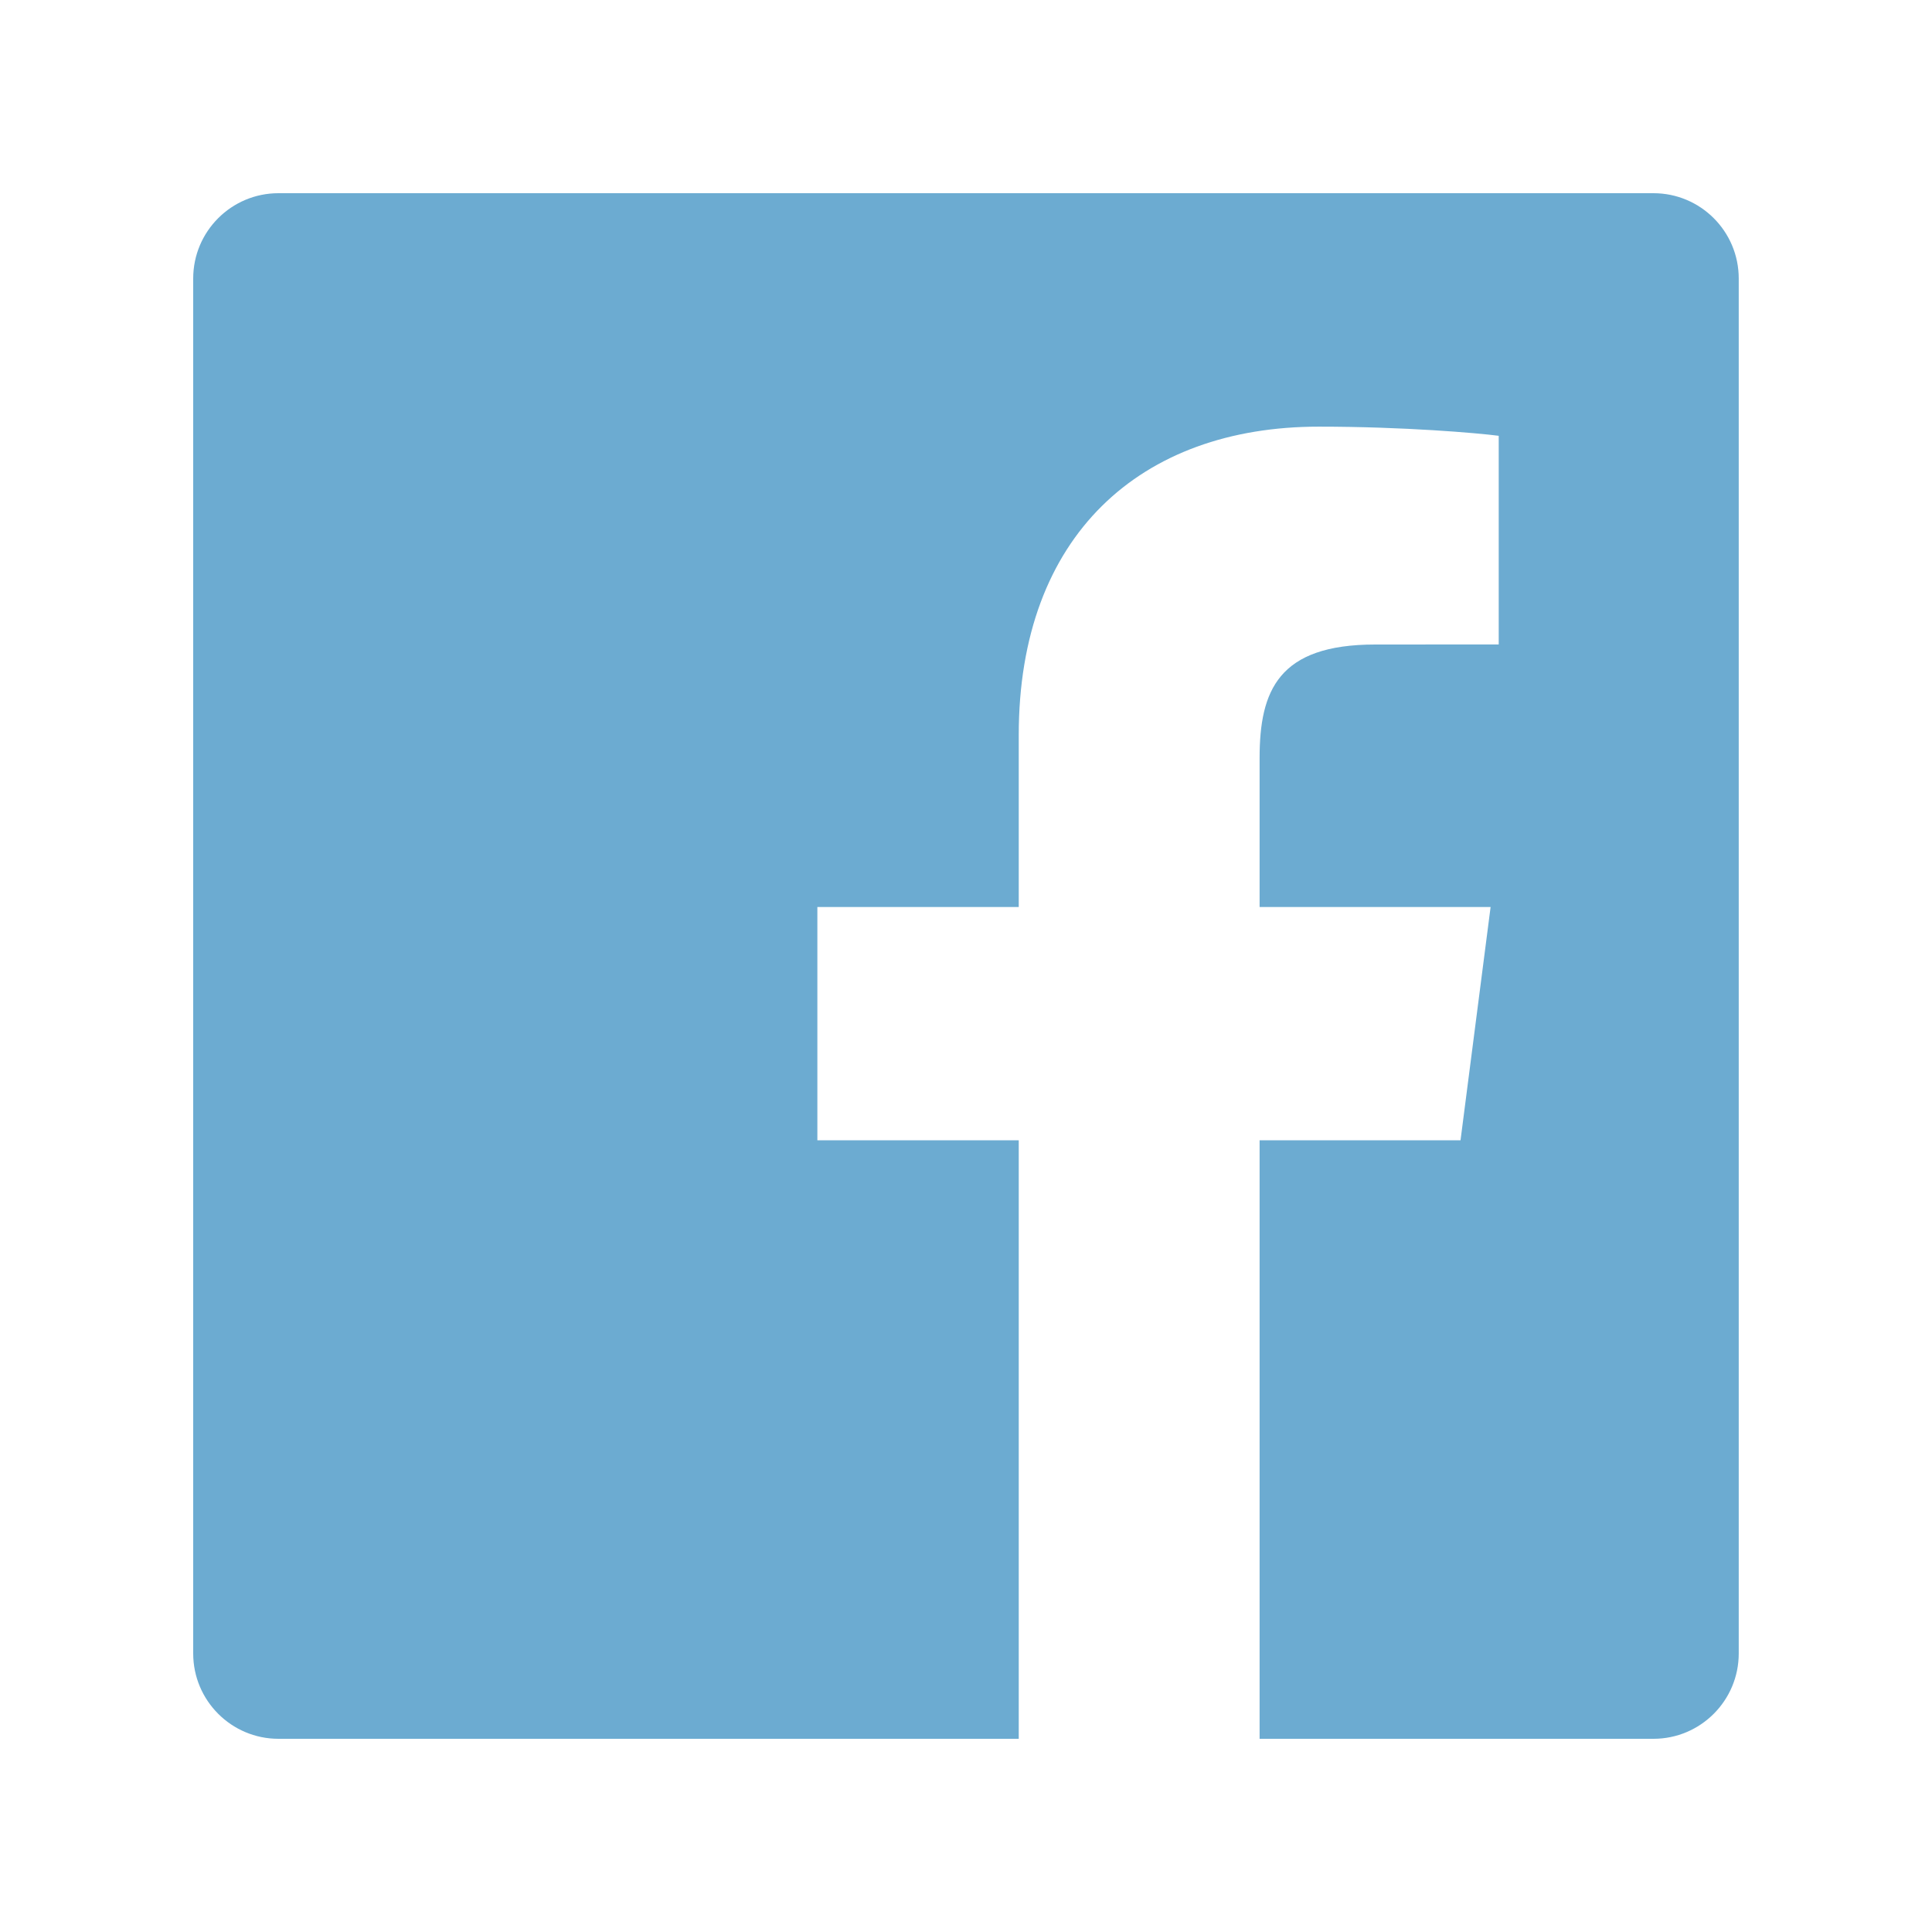 <?xml version="1.0" encoding="UTF-8"?>
<svg width="30px" height="30px" viewBox="0 0 30 30" version="1.1" xmlns="http://www.w3.org/2000/svg" xmlns:xlink="http://www.w3.org/1999/xlink">
    <!-- Generator: Sketch 45.1 (43504) - http://www.bohemiancoding.com/sketch -->
    <title>icon-facebook</title>
    <desc>Created with Sketch.</desc>
    <defs></defs>
    <g id="Page-1" stroke="none" stroke-width="1" fill="none" fill-rule="evenodd">
        <g id="icon-facebook" fill="#6CABD1">
            <path d="M26.999,25.675 C26.999,26.406 26.406,27 25.675,27 L19.559,27 L19.559,17.706 L22.679,17.706 L23.146,14.084 L19.559,14.084 L19.559,11.771 C19.559,10.723 19.851,10.008 21.354,10.008 L23.272,10.007 L23.272,6.767 C22.94,6.724 21.802,6.625 20.478,6.625 C17.712,6.625 15.819,8.313 15.819,11.413 L15.819,14.084 L12.692,14.084 L12.692,17.706 L15.819,17.706 L15.819,27 L4.324,27 C3.593,27 3,26.406 3,25.675 L3,4.325 C3,3.593 3.593,3 4.324,3 L25.675,3 C26.406,3 26.999,3.593 26.999,4.325 L26.999,25.675" id="Facebook-Copy"></path>
        </g>
    </g>
</svg>